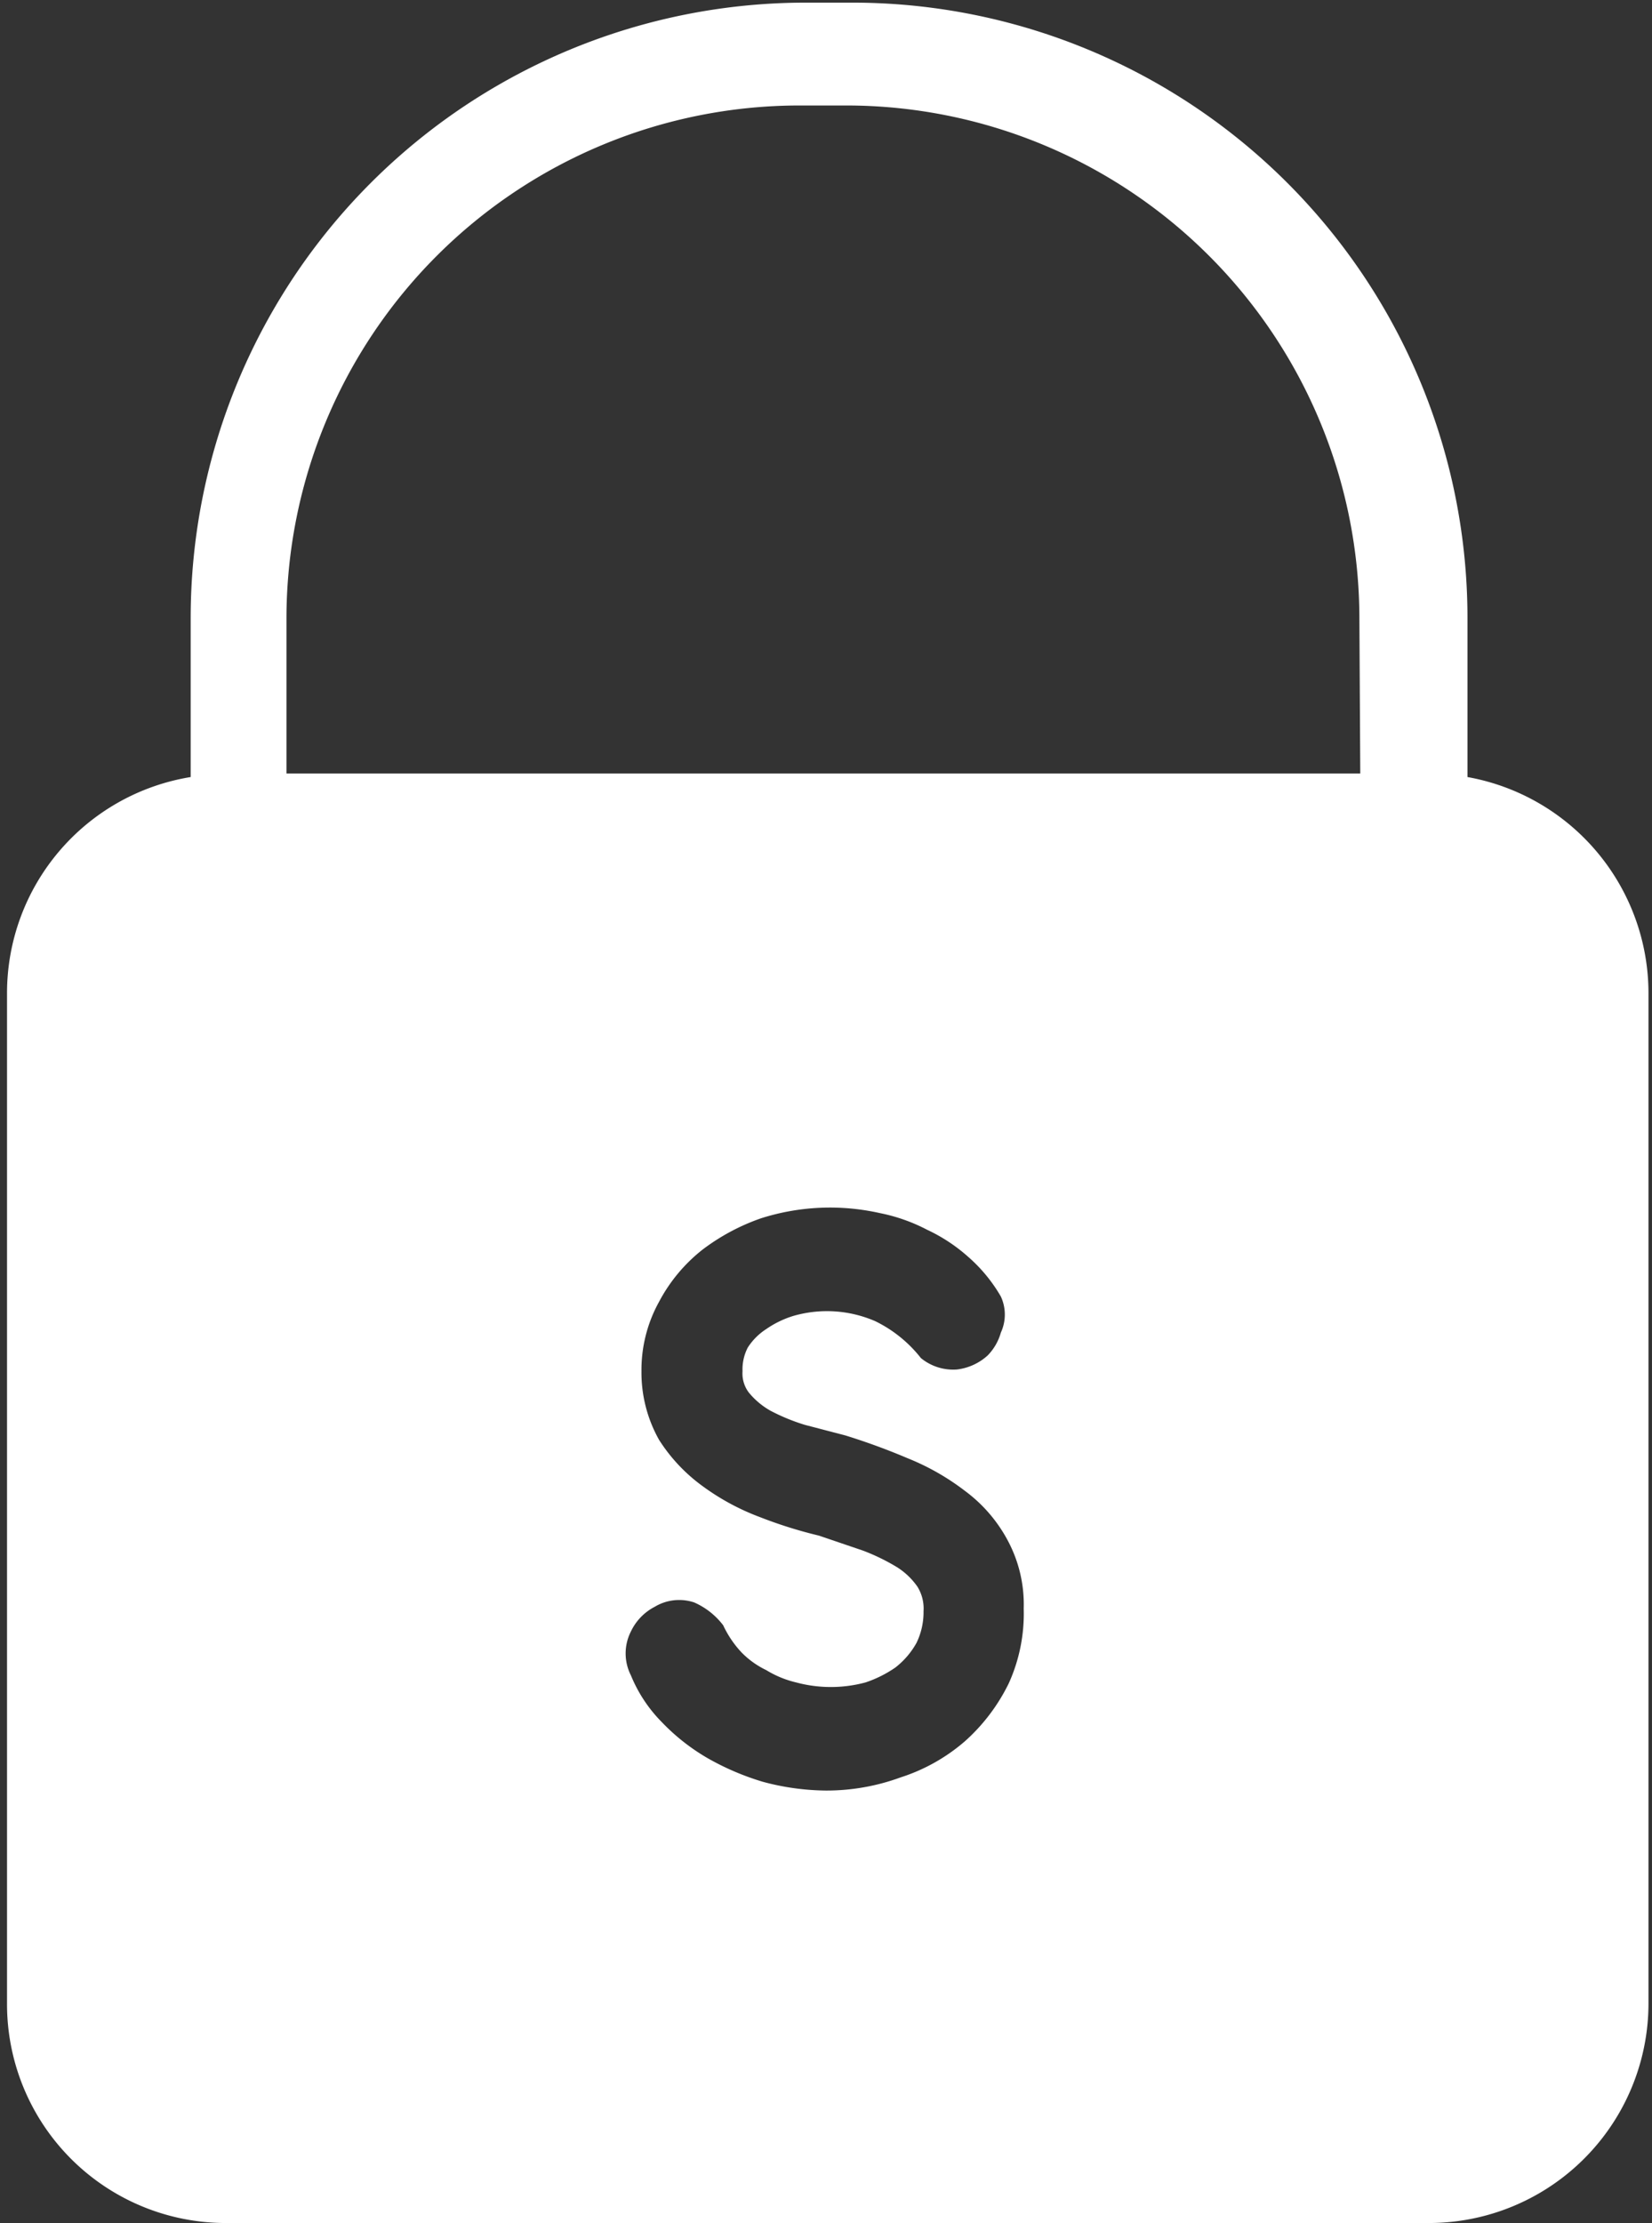 <svg id="Capa_1" data-name="Capa 1" xmlns="http://www.w3.org/2000/svg" viewBox="0 0 18.8 25.29"><rect x="0" y="0" width="18.8" height="25.29" fill="#333333" stroke="none"/><defs><style>.cls-1{fill:#fff;}</style></defs><title>CandadoIngreso</title><path class="cls-1" d="M317.44,387.05v-1.81a7,7,0,0,0-7-7h-.53a7,7,0,0,0-7,7v1.81a2.49,2.49,0,0,0-2.09,2.46V401a2.49,2.49,0,0,0,2.5,2.5H317a2.5,2.5,0,0,0,2.5-2.5V389.51A2.5,2.5,0,0,0,317.44,387.05Zm-5.22,10.31a2.14,2.14,0,0,1-.5.66,2.09,2.09,0,0,1-.73.41,2.45,2.45,0,0,1-.85.15,2.84,2.84,0,0,1-.72-.1,3,3,0,0,1-.63-.27,2.35,2.35,0,0,1-.52-.41,1.63,1.63,0,0,1-.35-.53.55.55,0,0,1,0-.5.61.61,0,0,1,.27-.28.54.54,0,0,1,.45-.05.84.84,0,0,1,.33.26,1.18,1.18,0,0,0,.21.31,1,1,0,0,0,.28.2,1.16,1.16,0,0,0,.34.14,1.52,1.52,0,0,0,.79,0,1.35,1.35,0,0,0,.34-.17.92.92,0,0,0,.24-.28.8.8,0,0,0,.08-.36.47.47,0,0,0-.07-.28.81.81,0,0,0-.23-.22,2.35,2.35,0,0,0-.39-.19l-.5-.17a5.11,5.11,0,0,1-.67-.21h0a2.69,2.69,0,0,1-.65-.35,1.93,1.93,0,0,1-.5-.53,1.56,1.56,0,0,1-.2-.78,1.6,1.6,0,0,1,.2-.79,1.86,1.86,0,0,1,.49-.59,2.41,2.41,0,0,1,.67-.36,2.59,2.59,0,0,1,1.35-.06,2,2,0,0,1,.54.19,1.92,1.92,0,0,1,.47.31,1.78,1.78,0,0,1,.37.45.49.49,0,0,1,0,.41.61.61,0,0,1-.15.26.63.63,0,0,1-.35.16.58.58,0,0,1-.41-.13,1.49,1.49,0,0,0-.52-.42,1.38,1.38,0,0,0-.93-.06,1.11,1.11,0,0,0-.31.15.7.7,0,0,0-.21.21.54.54,0,0,0-.06.27.36.36,0,0,0,.07.24.87.87,0,0,0,.25.21,2.27,2.27,0,0,0,.39.16l.46.12a7.43,7.43,0,0,1,.71.26,2.75,2.75,0,0,1,.65.37,1.69,1.69,0,0,1,.48.55,1.54,1.54,0,0,1,.19.79A1.92,1.92,0,0,1,312.22,397.36Zm4-10.35H304v-1.77a5.84,5.84,0,0,1,5.84-5.83h.53a5.84,5.84,0,0,1,5.84,5.83Z" transform="translate(-300.74 -378.21)"/></svg>